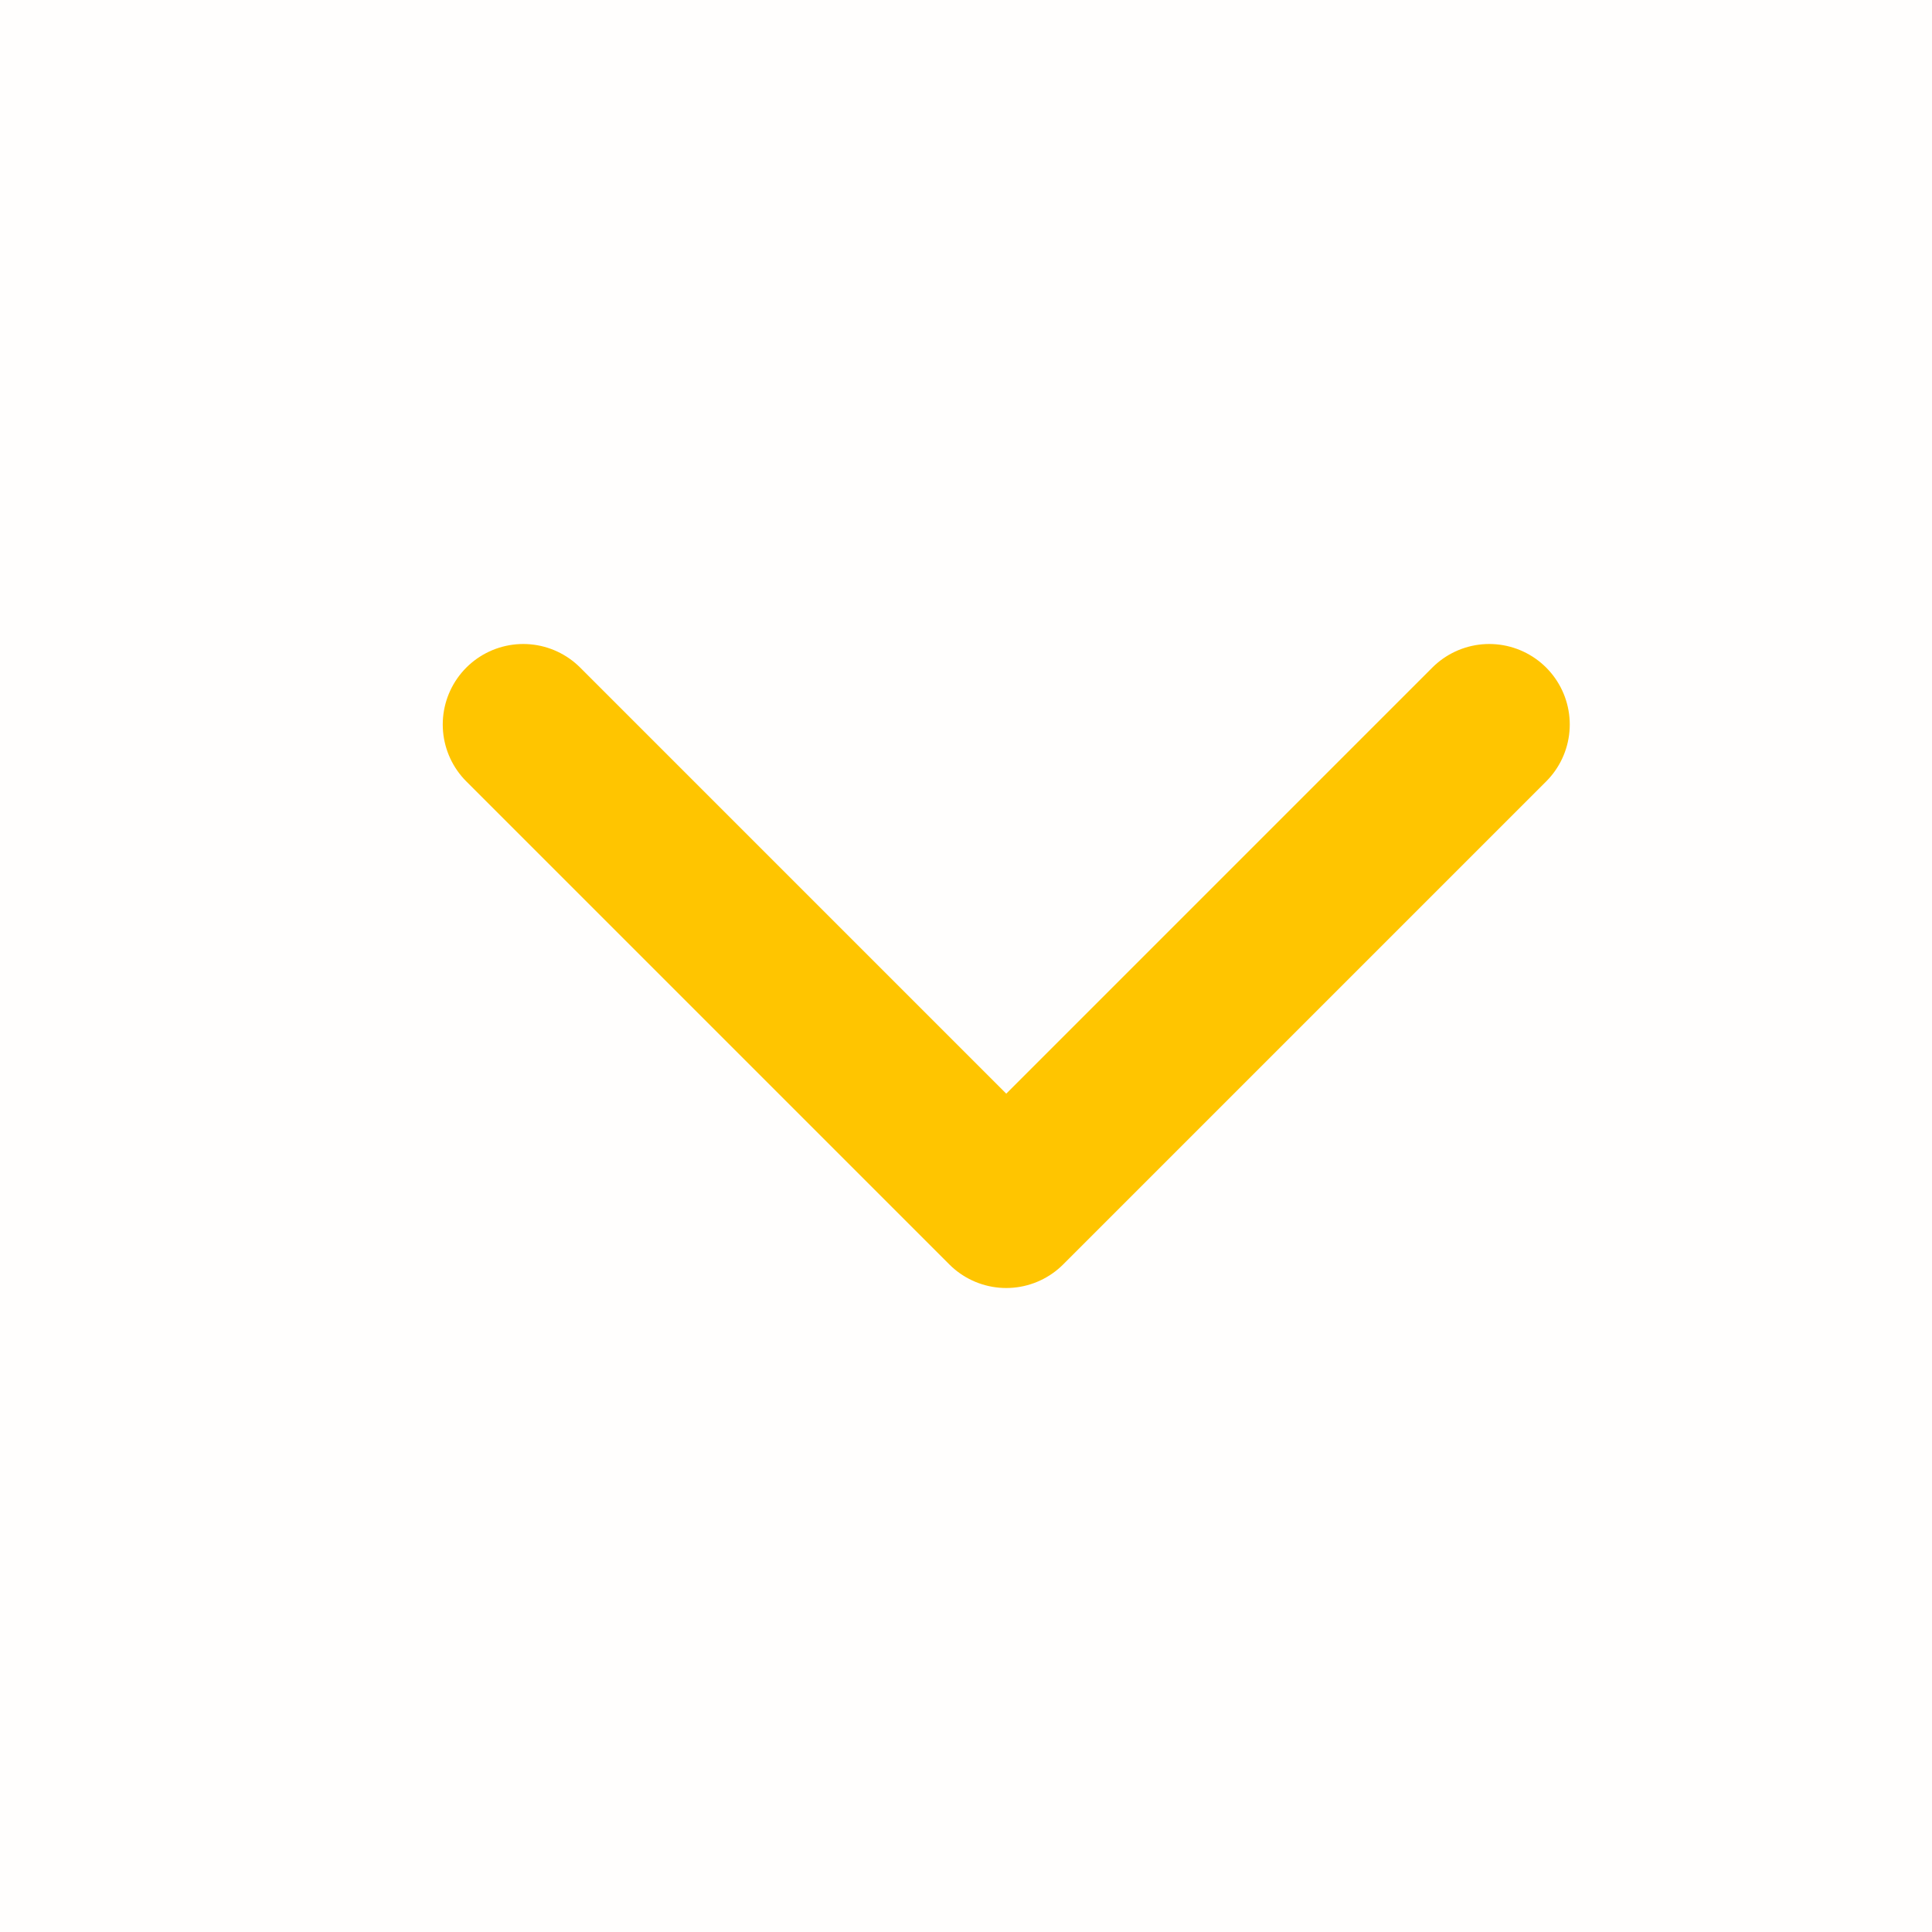 <svg xmlns="http://www.w3.org/2000/svg" viewBox="0 0 48 48" width="24" height="24" style="border-color: rgba(0,0,0,0);border-width: bpx;border-style: undefined" filter="none">
    
    <g>
    <rect width="48" height="48" fill="rgba(255,197.115,0,1)" fill-opacity="0.01" stroke="none"></rect><path d="M37 18L25 30L13 18" stroke="rgba(255,197.115,0,1)" stroke-width="4" stroke-linecap="round" stroke-linejoin="round" fill="none"></path>
    </g>
  </svg>